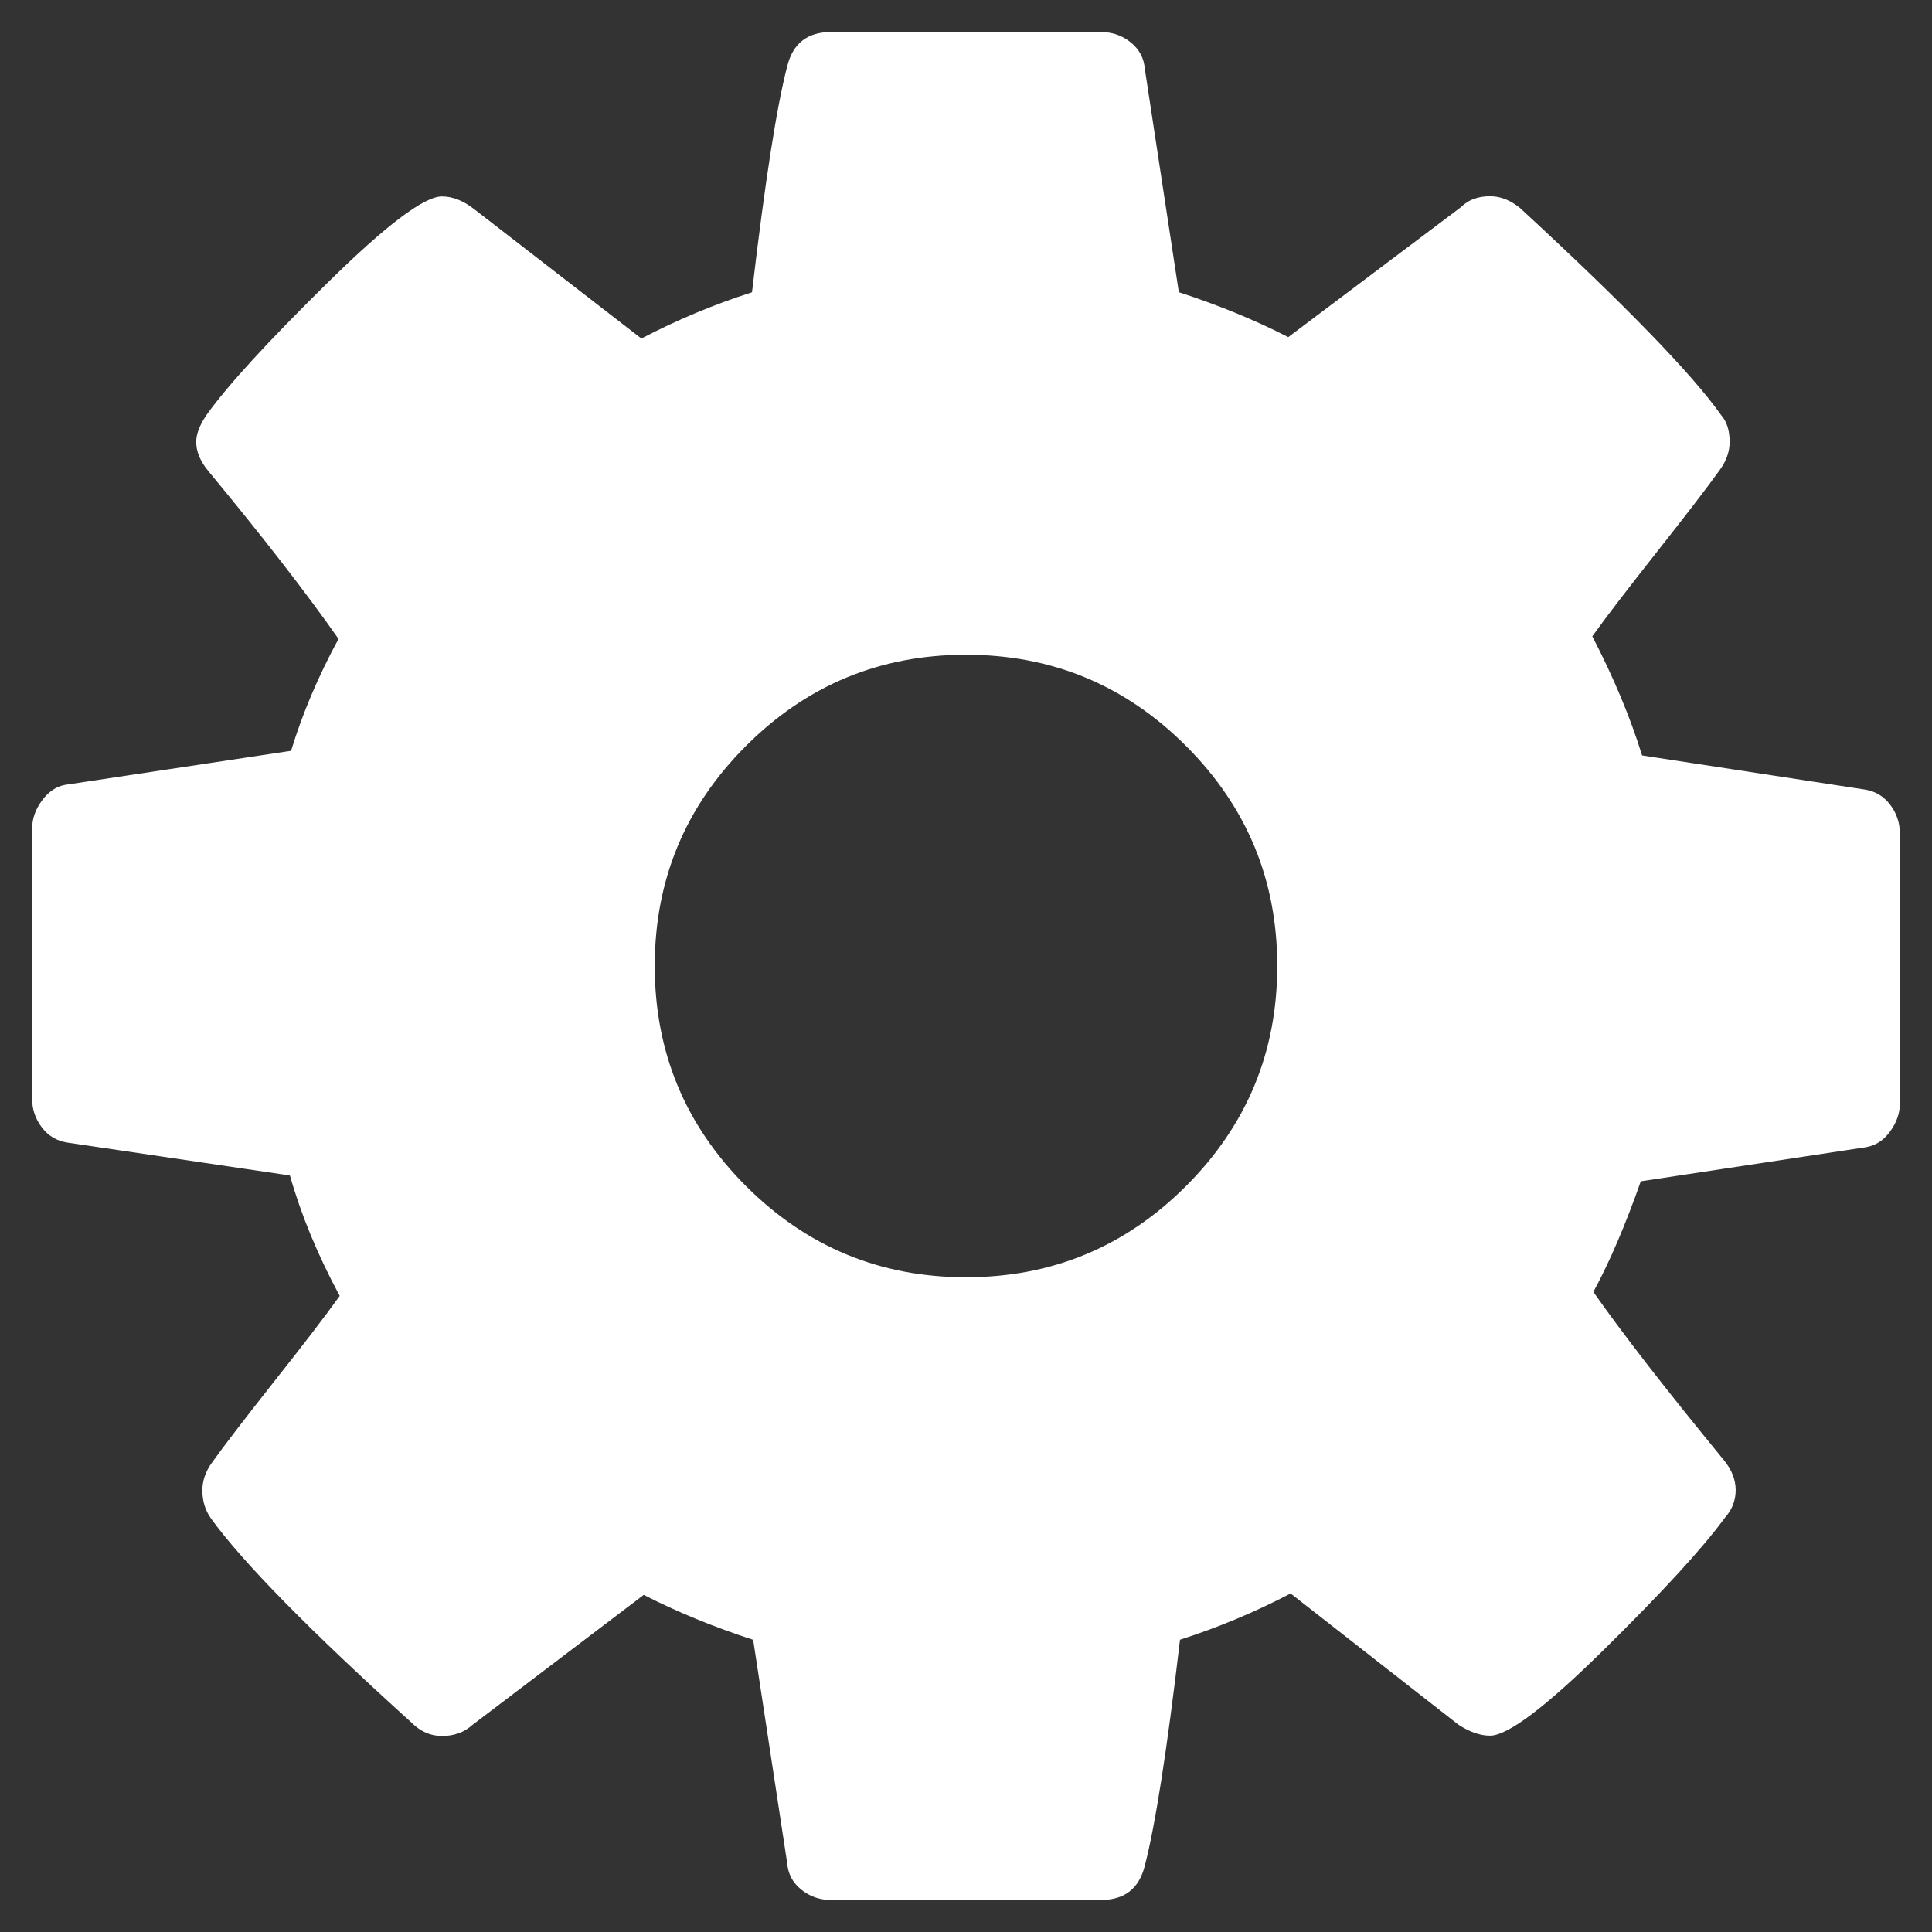 <?xml version="1.0" encoding="utf-8"?>
<!-- Generator: Adobe Illustrator 22.1.0, SVG Export Plug-In . SVG Version: 6.00 Build 0)  -->
<!DOCTYPE svg PUBLIC "-//W3C//DTD SVG 1.1//EN" "http://www.w3.org/Graphics/SVG/1.1/DTD/svg11.dtd">
<svg version="1.1" id="Layer_1" xmlns="http://www.w3.org/2000/svg" xmlns:xlink="http://www.w3.org/1999/xlink" x="0px" y="0px"
	 viewBox="0 0 1792 1792" style="enable-background:new 0 0 1792 1792;" xml:space="preserve">
<rect x="0" y="0" width="1792" height="1792" fill="#333333" stroke="none"/>
<style type="text/css">
	.st0{fill:#FFFFFF;}
</style>
<path class="st0" d="M1184.7,896c0-79.7-28.2-147.7-84.6-204.1S975.7,607.3,896,607.3s-147.7,28.2-204.1,84.6S607.3,816.3,607.3,896
	s28.2,147.7,84.6,204.1s124.4,84.6,204.1,84.6s147.7-28.2,204.1-84.6S1184.7,975.7,1184.7,896z M1762.2,773.1v250.4
	c0,9-3,17.7-9,25.9c-6,8.3-13.5,13.2-22.6,14.7l-208.7,31.6c-14.3,40.6-28.9,74.8-44,102.6c26.3,37.6,66.5,89.5,120.7,155.6
	c7.5,9,11.3,18.4,11.3,28.2s-3.4,18.4-10.2,25.9c-20.3,27.8-57.5,68.4-111.7,121.8c-54.1,53.4-89.5,80.1-106,80.1
	c-9,0-18.8-3.4-29.3-10.2L1197.1,1478c-33.1,17.3-67.3,31.6-102.6,42.9c-12,102.3-22.9,172.2-32.7,209.8
	c-5.3,21.1-18.8,31.6-40.6,31.6H770.8c-10.5,0-19.7-3.2-27.6-9.6s-12.2-14.5-13-24.2l-31.6-207.5c-36.8-12-70.7-25.9-101.5-41.7
	l-159,120.7c-7.5,6.8-16.9,10.2-28.2,10.2c-10.5,0-19.9-4.1-28.2-12.4c-94.7-85.7-156.8-148.9-186.1-189.5
	c-5.3-7.5-7.9-16.2-7.9-25.9c0-9,3-17.7,9-25.9c11.3-15.8,30.5-40.8,57.5-75c27.1-34.2,47.4-60.7,60.9-79.5
	c-20.3-37.6-35.7-74.8-46.2-111.7l-206.4-30.5c-9.8-1.5-17.7-6.2-23.7-14.1c-6-7.9-9-16.7-9-26.5V768.6c0-9,3-17.7,9-25.9
	S52,729.5,60.3,728L270,696.4c10.5-34.6,25.2-69.2,44-103.8C284,549.8,243.7,497.9,193.3,437c-7.5-9-11.3-18-11.3-27.1
	c0-7.5,3.4-16.2,10.2-25.9c19.5-27.1,56.6-67.5,111.1-121.2s90-80.6,106.6-80.6c9.8,0,19.5,3.8,29.3,11.3L594.9,314
	c33.1-17.3,67.3-31.6,102.6-42.9c12-102.3,22.9-172.2,32.7-209.8c5.3-21.1,18.8-31.6,40.6-31.6h250.4c10.5,0,19.7,3.2,27.6,9.6
	s12.2,14.5,13,24.2l31.6,207.5c36.8,12,70.7,25.9,101.5,41.7L1355,192.2c6.8-6.8,15.8-10.2,27.1-10.2c9.8,0,19.2,3.8,28.2,11.3
	c97,89.5,159,153.4,186.1,191.7c5.3,6,7.9,14.3,7.9,24.8c0,9-3,17.7-9,25.9c-11.3,15.8-30.5,40.8-57.5,75s-47.4,60.7-60.9,79.5
	c19.5,37.6,35,74.4,46.2,110.5l206.4,31.6c9.8,1.5,17.7,6.2,23.7,14.1S1762.2,763.3,1762.2,773.1z"/>
</svg>
